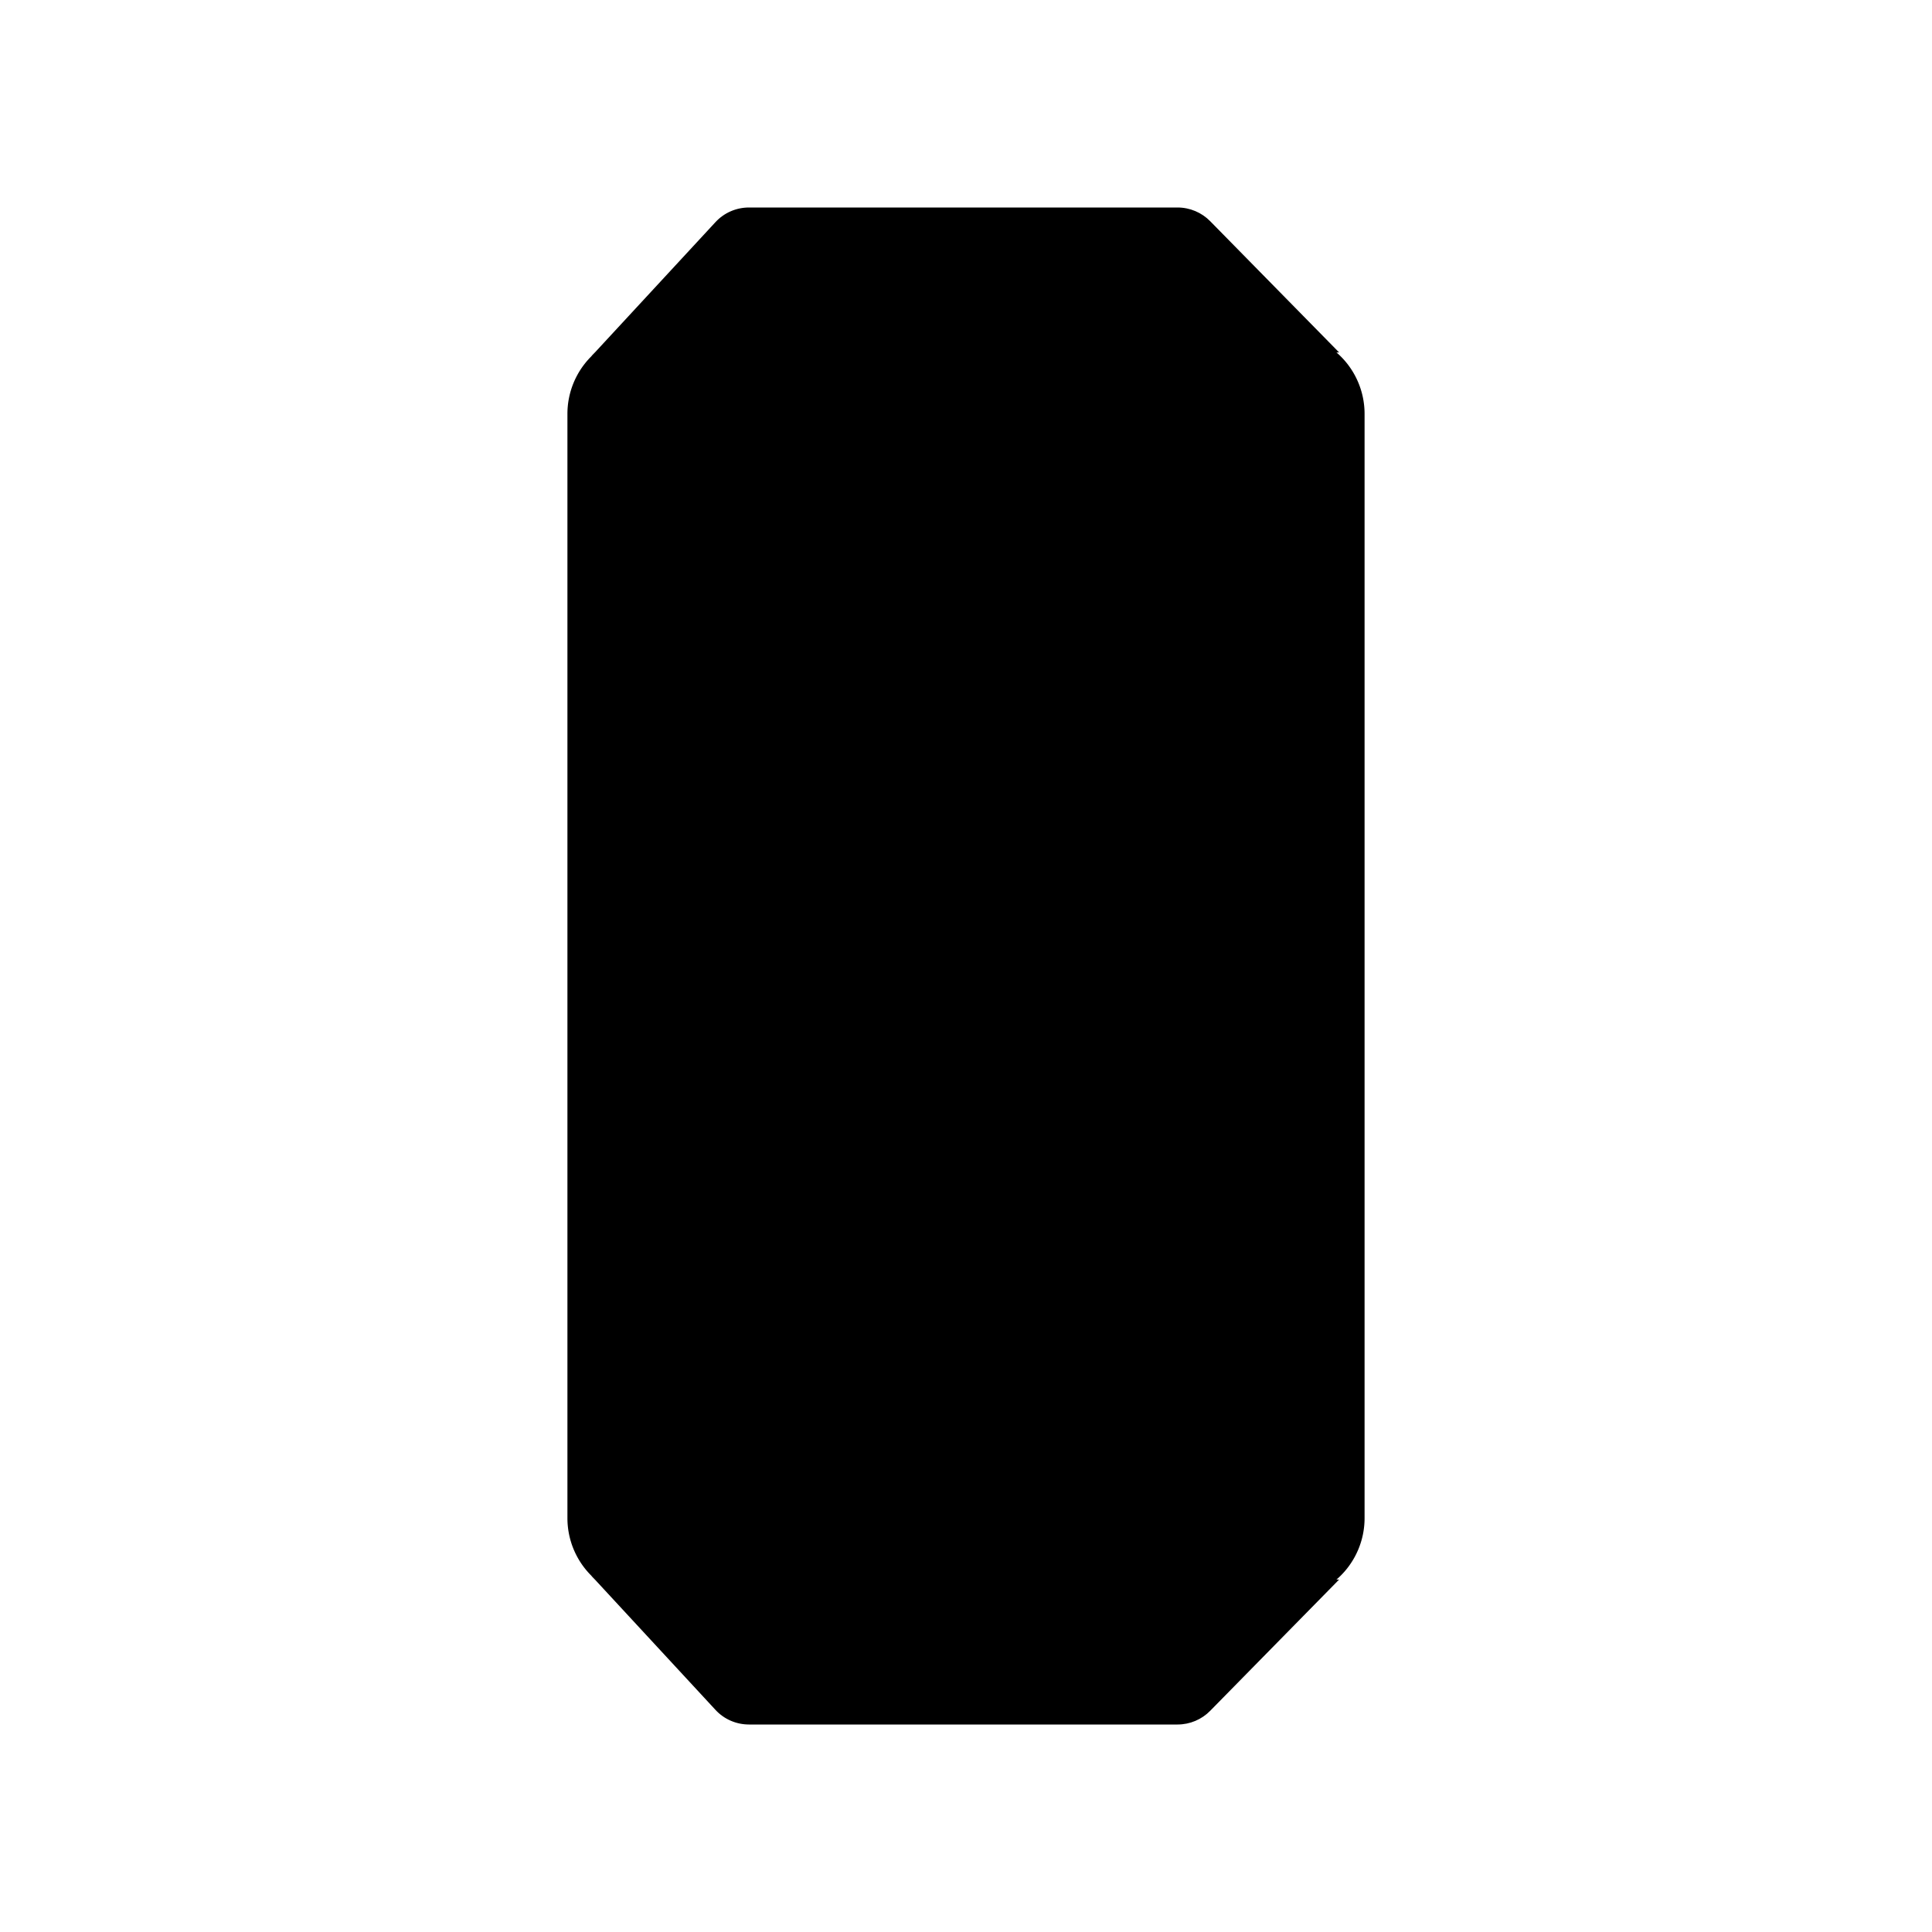 <svg xmlns="http://www.w3.org/2000/svg" viewBox="0 0 100 100">
  <path d="M66.43 82.78H33.57a4.2 4.2 0 01-4.2-4.2V21.42a4.2 4.2 0 014.2-4.2h32.86a4.2 4.2 0 014.2 4.2v57.16a4.2 4.2 0 01-4.2 4.2z"/>
  <path d="M30.62 81.57l6.41 6.93c.45.49 1.08.76 1.74.76h22.18c.64 0 1.25-.26 1.69-.71l6.67-6.79M30.62 18.43l6.41-6.93c.45-.49 1.08-.76 1.74-.76h22.18c.64 0 1.25.26 1.69.71l6.67 6.79"/>
  <circle cx="38.87" cy="26.26" r="2.72"/>
  <circle cx="49.97" cy="26.26" r="2.72"/>
  <circle cx="61.25" cy="26.26" r="2.72"/>
  <circle cx="38.87" cy="37.4" r="2.72"/>
  <circle cx="49.97" cy="37.4" r="2.72"/>
  <circle cx="61.25" cy="37.4" r="2.72"/>
  <circle cx="38.87" cy="48.55" r="2.72"/>
  <circle cx="49.97" cy="48.55" r="2.72"/>
  <circle cx="61.25" cy="48.55" r="2.72"/>
  <circle cx="38.87" cy="59.7" r="2.72"/>
  <circle cx="49.97" cy="59.7" r="2.72"/>
  <circle cx="61.25" cy="59.7" r="2.72"/>
  <circle cx="38.87" cy="70.85" r="2.72"/>
  <circle cx="49.97" cy="70.85" r="2.72"/>
  <circle cx="61.25" cy="70.85" r="2.72"/>
</svg>
